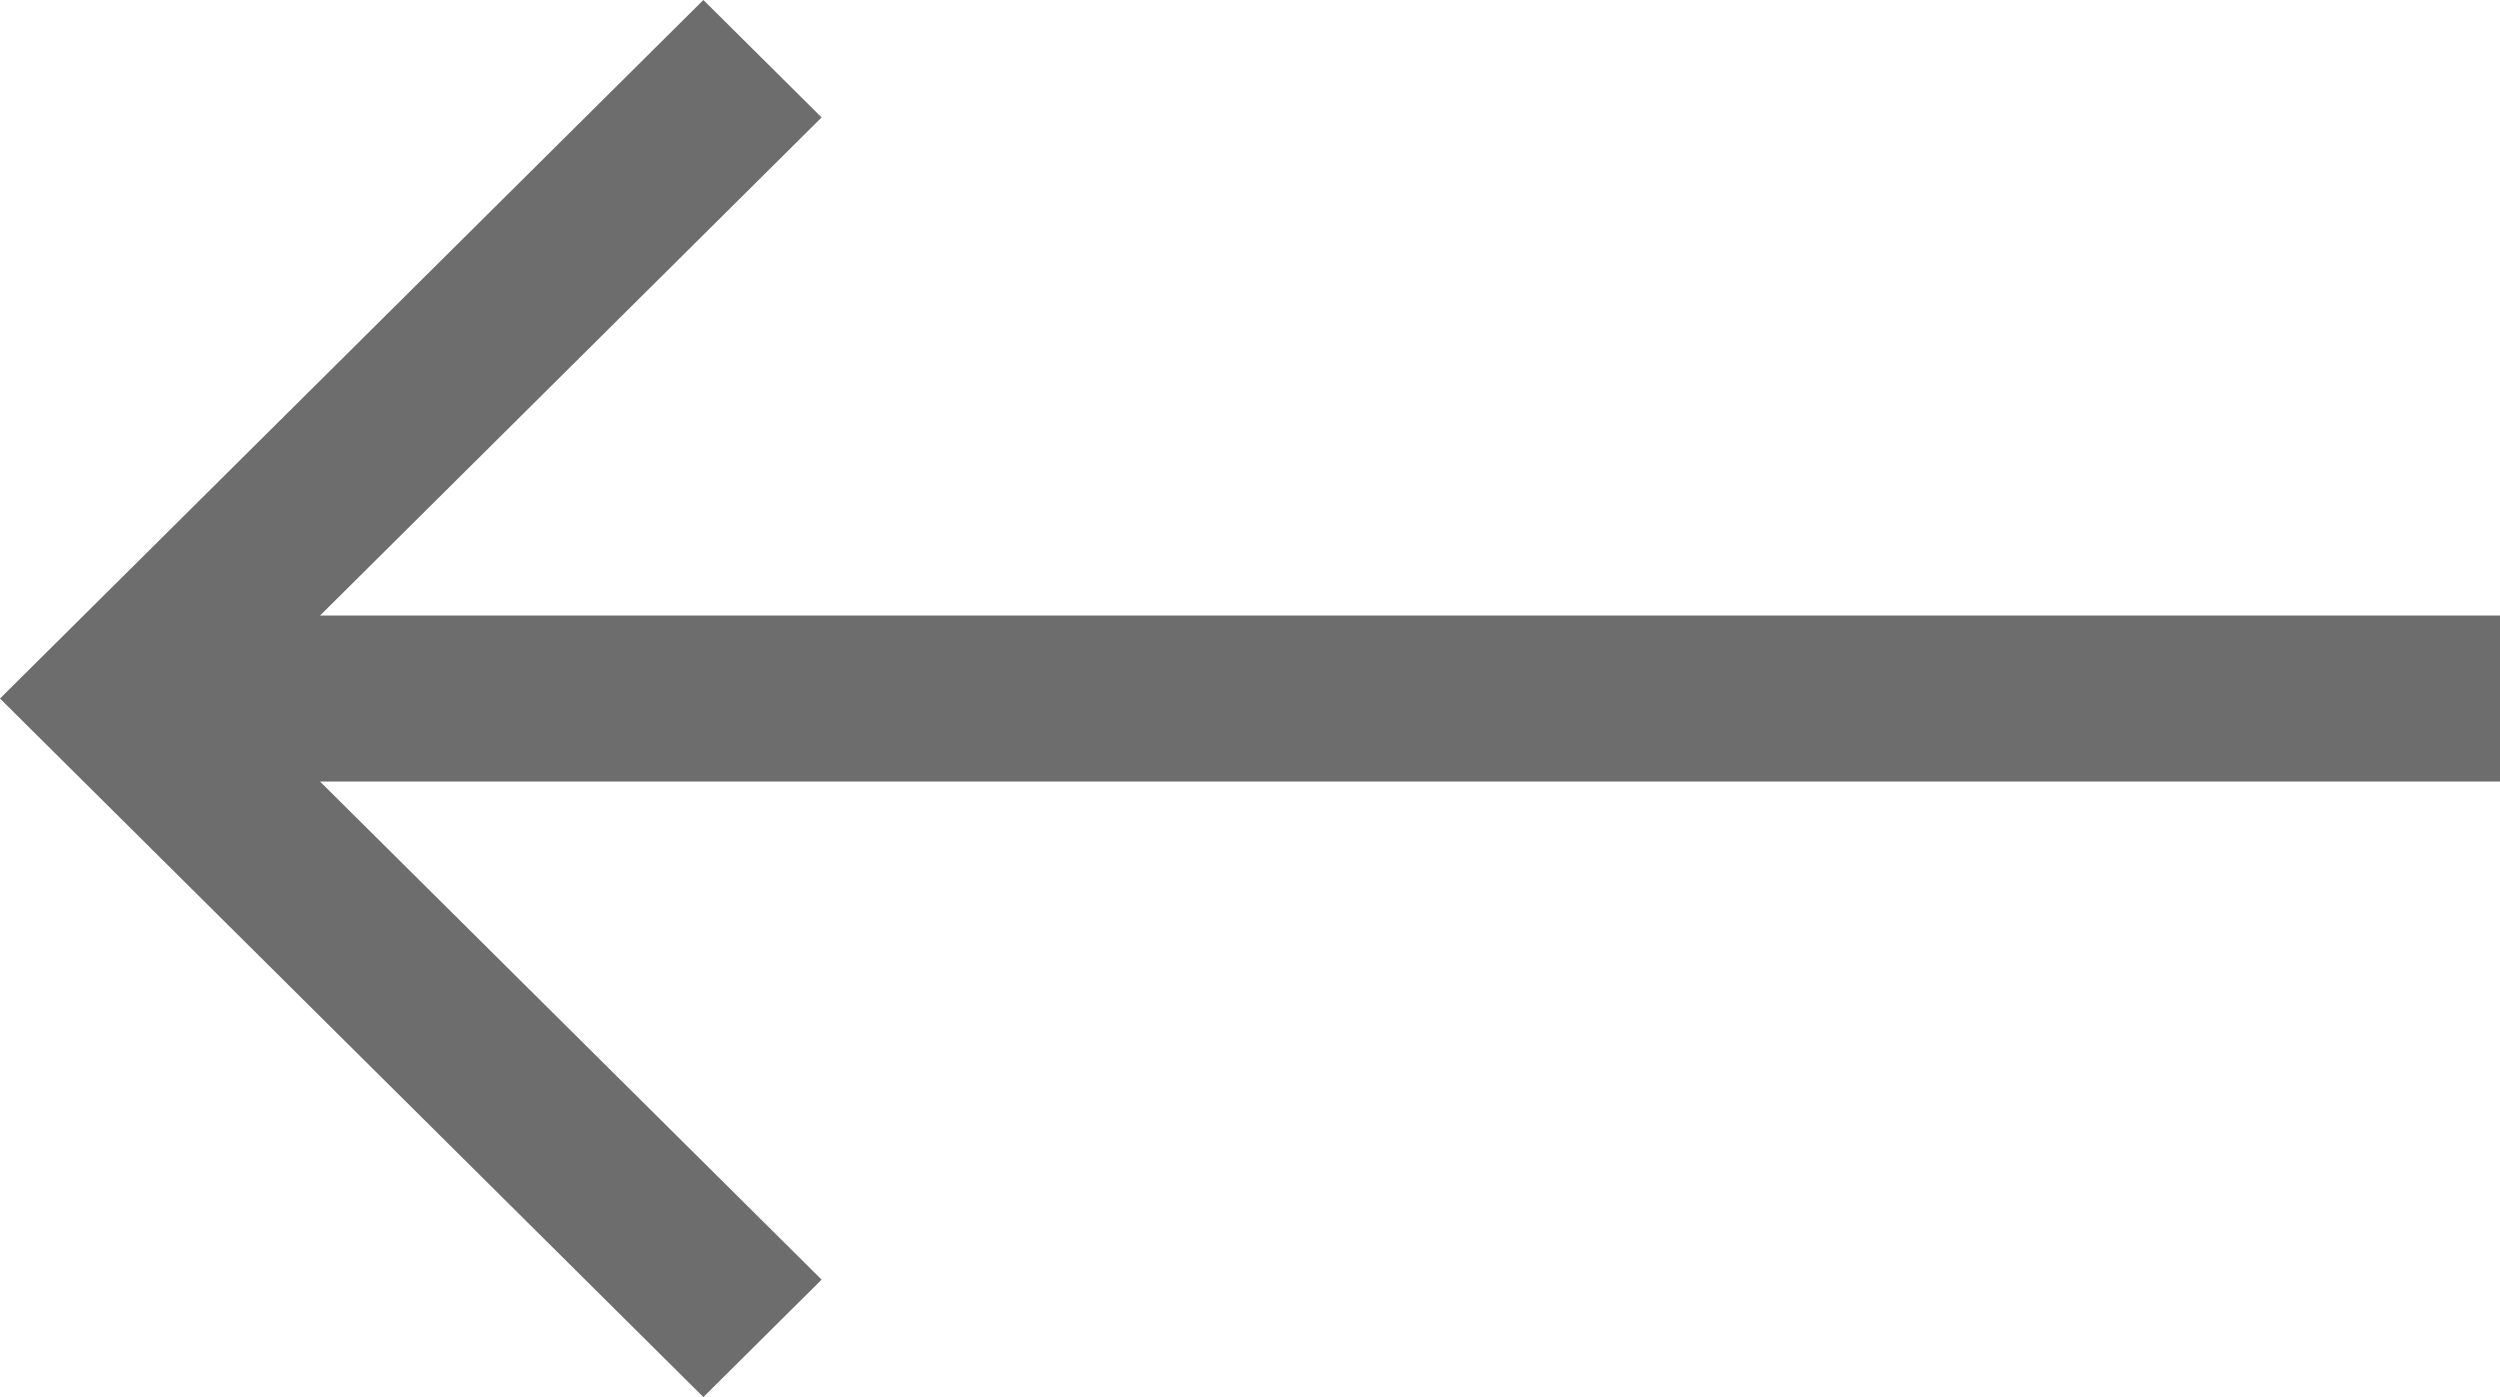 <svg width="34" height="19" viewBox="0 0 34 19" fill="none" xmlns="http://www.w3.org/2000/svg">
<path d="M34 8.371H4.353L11.174 1.597L9.566 0L0 9.5L9.566 19L11.174 17.403L4.352 10.629H34V8.371Z" fill="#6D6D6D"/>
</svg>
